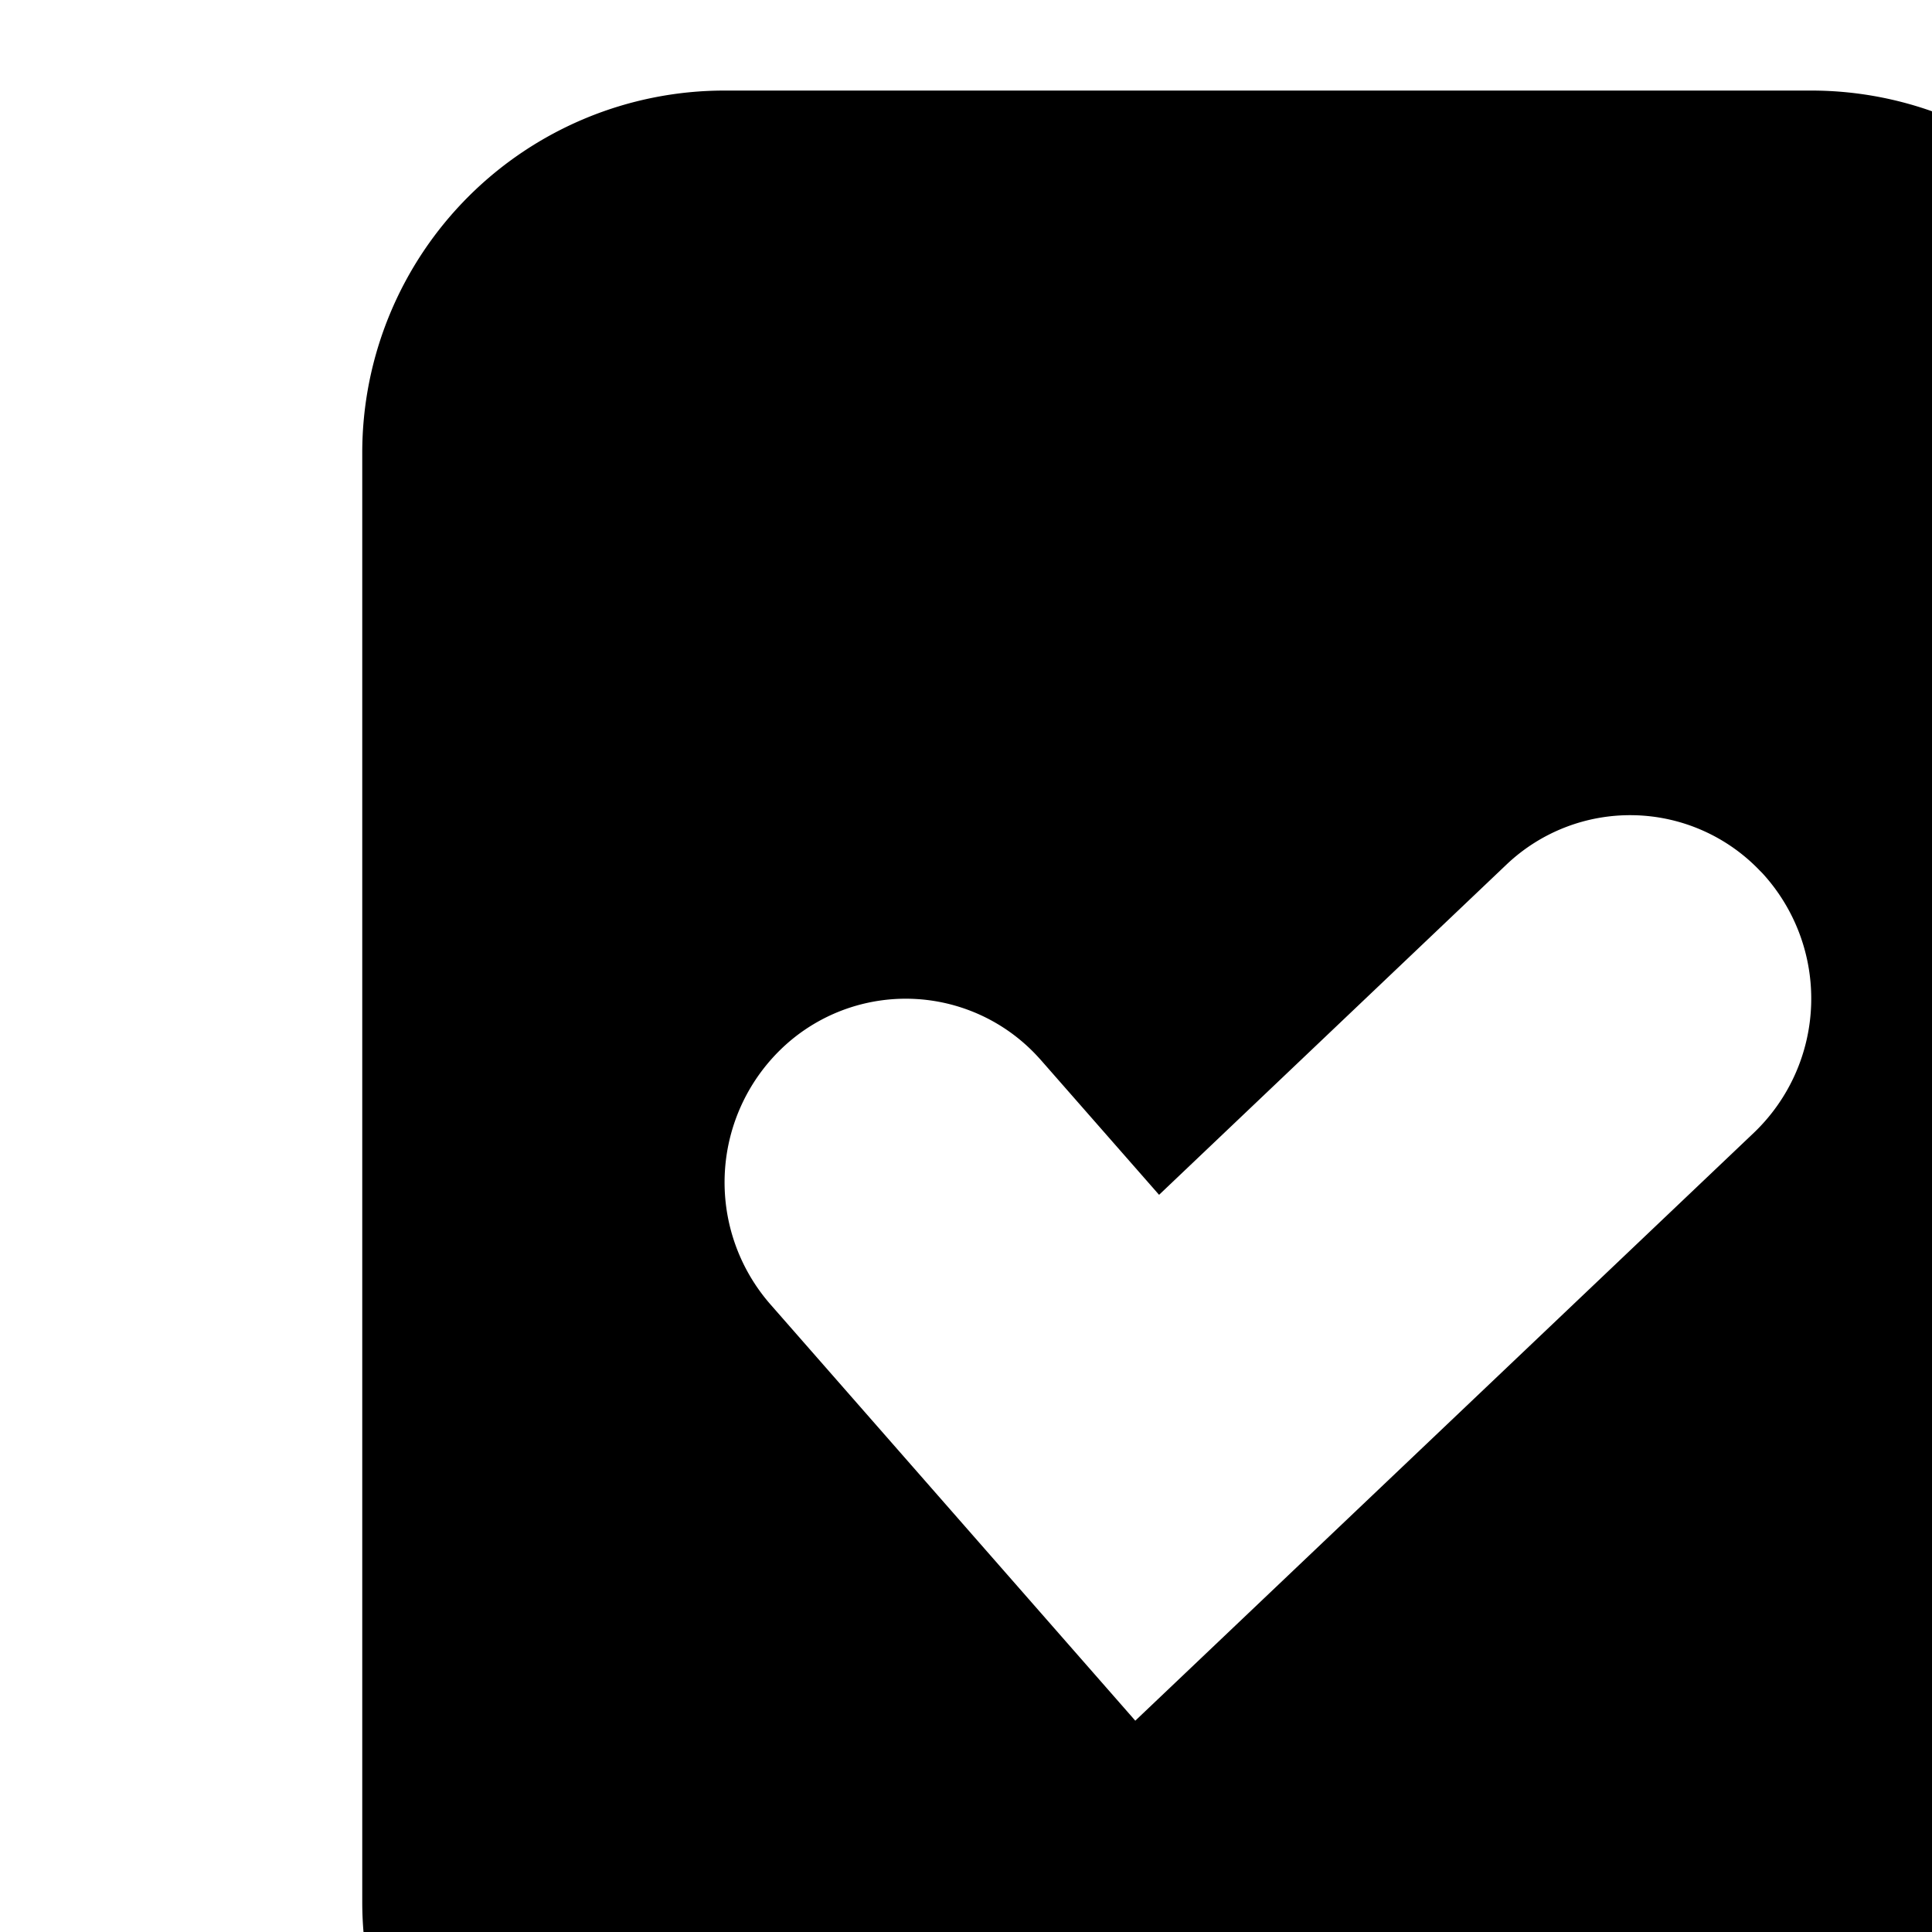 <svg xmlns="http://www.w3.org/2000/svg" viewBox="0 0 16 16"><path d="M6 .75a3 3 0 0 0-3 3v12a3 3 0 0 0 3 3h9a3 3 0 0 0 3-3v-1.5c6 0 6-9 0-9v-1.5a3 3 0 0 0-3-3zm12 7.5c2 0 2 3 0 3zm-3.406-1.02a1.536 1.536 0 0 1-.068 2.15l-5.124 4.87-3.022-3.448a1.535 1.535 0 0 1 .124-2.147 1.486 1.486 0 0 1 2.099.105l.019.021.977 1.114 2.876-2.734a1.486 1.486 0 0 1 2.1.05l.02.02zM1.5 21.75a1.5 1.5 0 0 1 1.5-1.5h15a1.5 1.5 0 0 1 0 3H3a1.5 1.5 0 0 1-1.5-1.5z"/></svg>